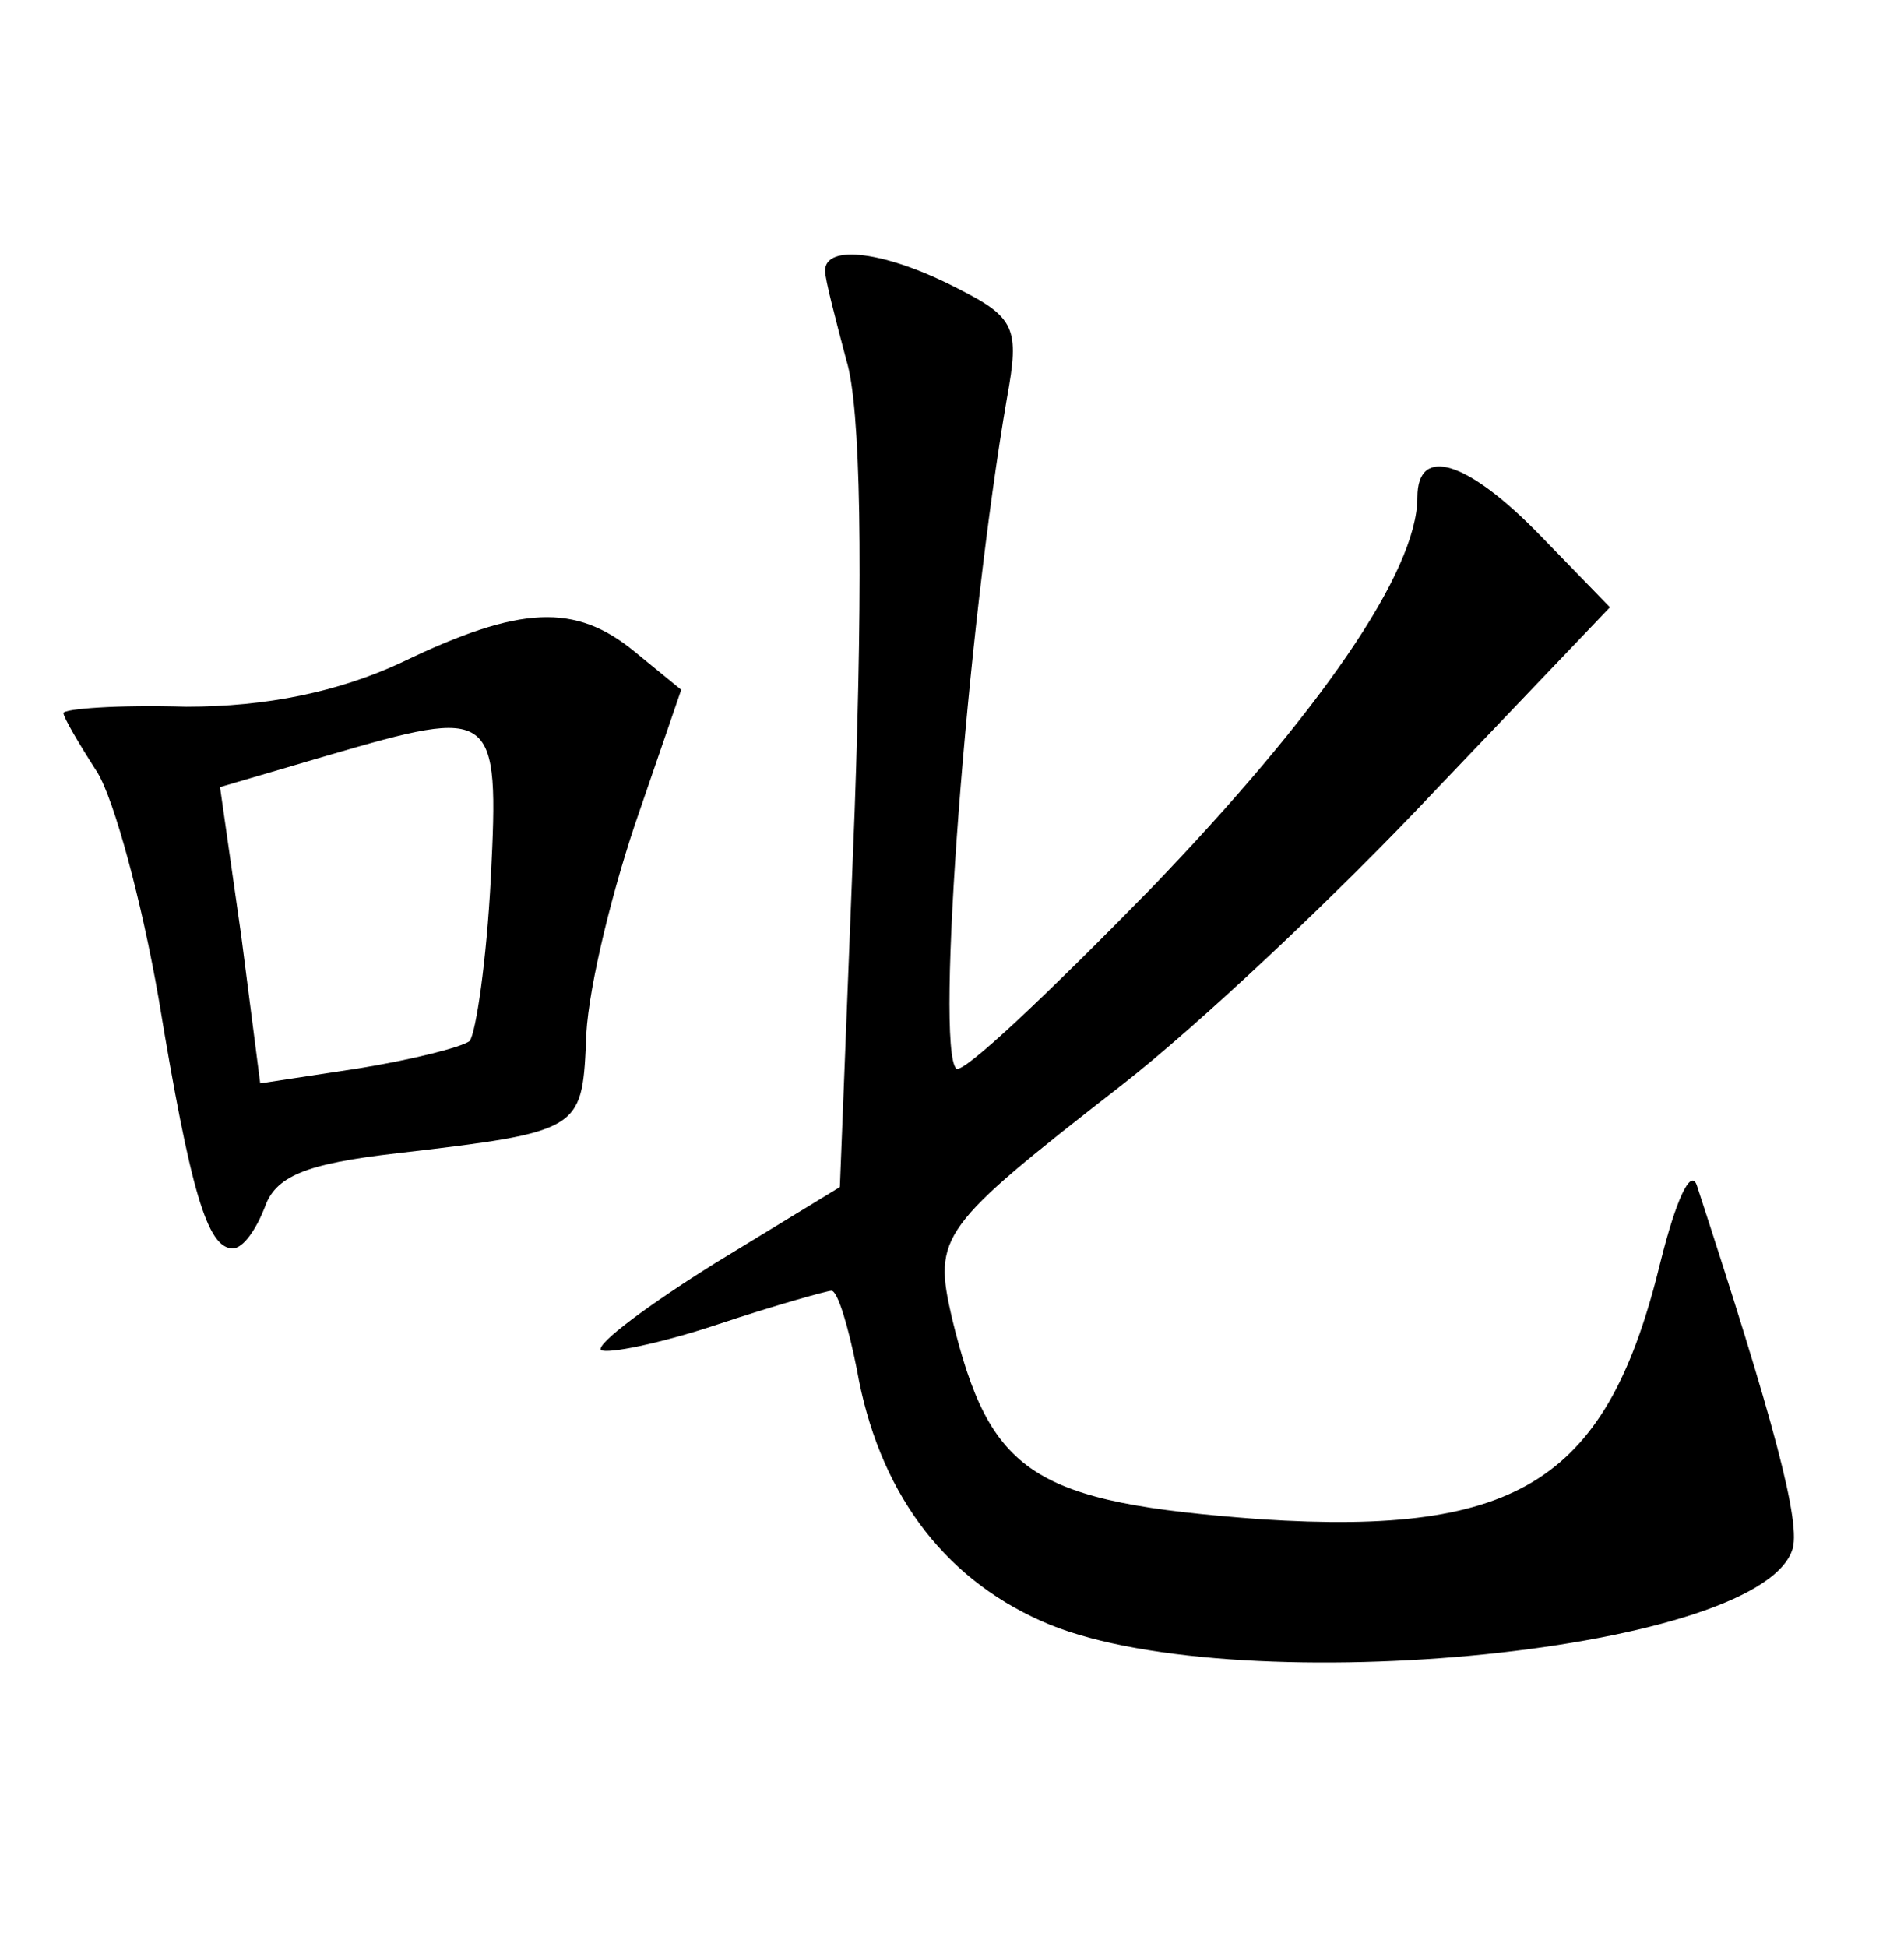 <?xml version="1.0" standalone="no"?>
<!DOCTYPE svg PUBLIC "-//W3C//DTD SVG 20010904//EN"
 "http://www.w3.org/TR/2001/REC-SVG-20010904/DTD/svg10.dtd">
<svg version="1.0" xmlns="http://www.w3.org/2000/svg"
 width="90pt" height="92pt" viewBox="0 0 90 92"
 preserveAspectRatio="xMidYMid meet">
<g transform="translate(0,92) scale(0.1,-0.1)"
fill="#000000" stroke="none">
<path d="M390 792 c0 -4 5 -23 10 -42 7 -22 8 -100 4 -213 l-7 -178 -59 -36
c-32 -20 -56 -38 -54 -41 3 -2 28 3 55 12 27 9 52 16 54 16 3 0 8 -17 12 -37
10 -57 40 -98 87 -119 86 -39 337 -16 355 33 5 12 -9 63 -45 173 -3 8 -10 -8
-17 -36 -25 -103 -66 -130 -189 -122 -108 8 -128 21 -146 95 -9 39 -6 43 80
110 36 28 102 90 148 139 l83 87 -33 34 c-34 35 -58 43 -58 18 0 -35 -46 -102
-127 -186 -48 -49 -88 -87 -91 -84 -10 10 5 207 24 317 6 33 4 38 -24 52 -33
17 -62 21 -62 8z"/>
<path d="M190 607 c-30 -14 -64 -21 -102 -21 -32 1 -58 -1 -58 -3 0 -2 7 -14
16 -28 8 -13 21 -61 29 -107 15 -91 23 -118 35 -118 5 0 11 9 15 19 5 15 19
21 63 26 86 10 87 11 89 52 0 21 11 67 23 103 l22 64 -22 18 c-28 23 -54 22
-110 -5z m42 -102 c-2 -39 -7 -73 -10 -77 -4 -3 -28 -9 -53 -13 l-46 -7 -9 70
-10 70 51 15 c79 23 81 22 77 -58z"/>
</g>
</svg>
